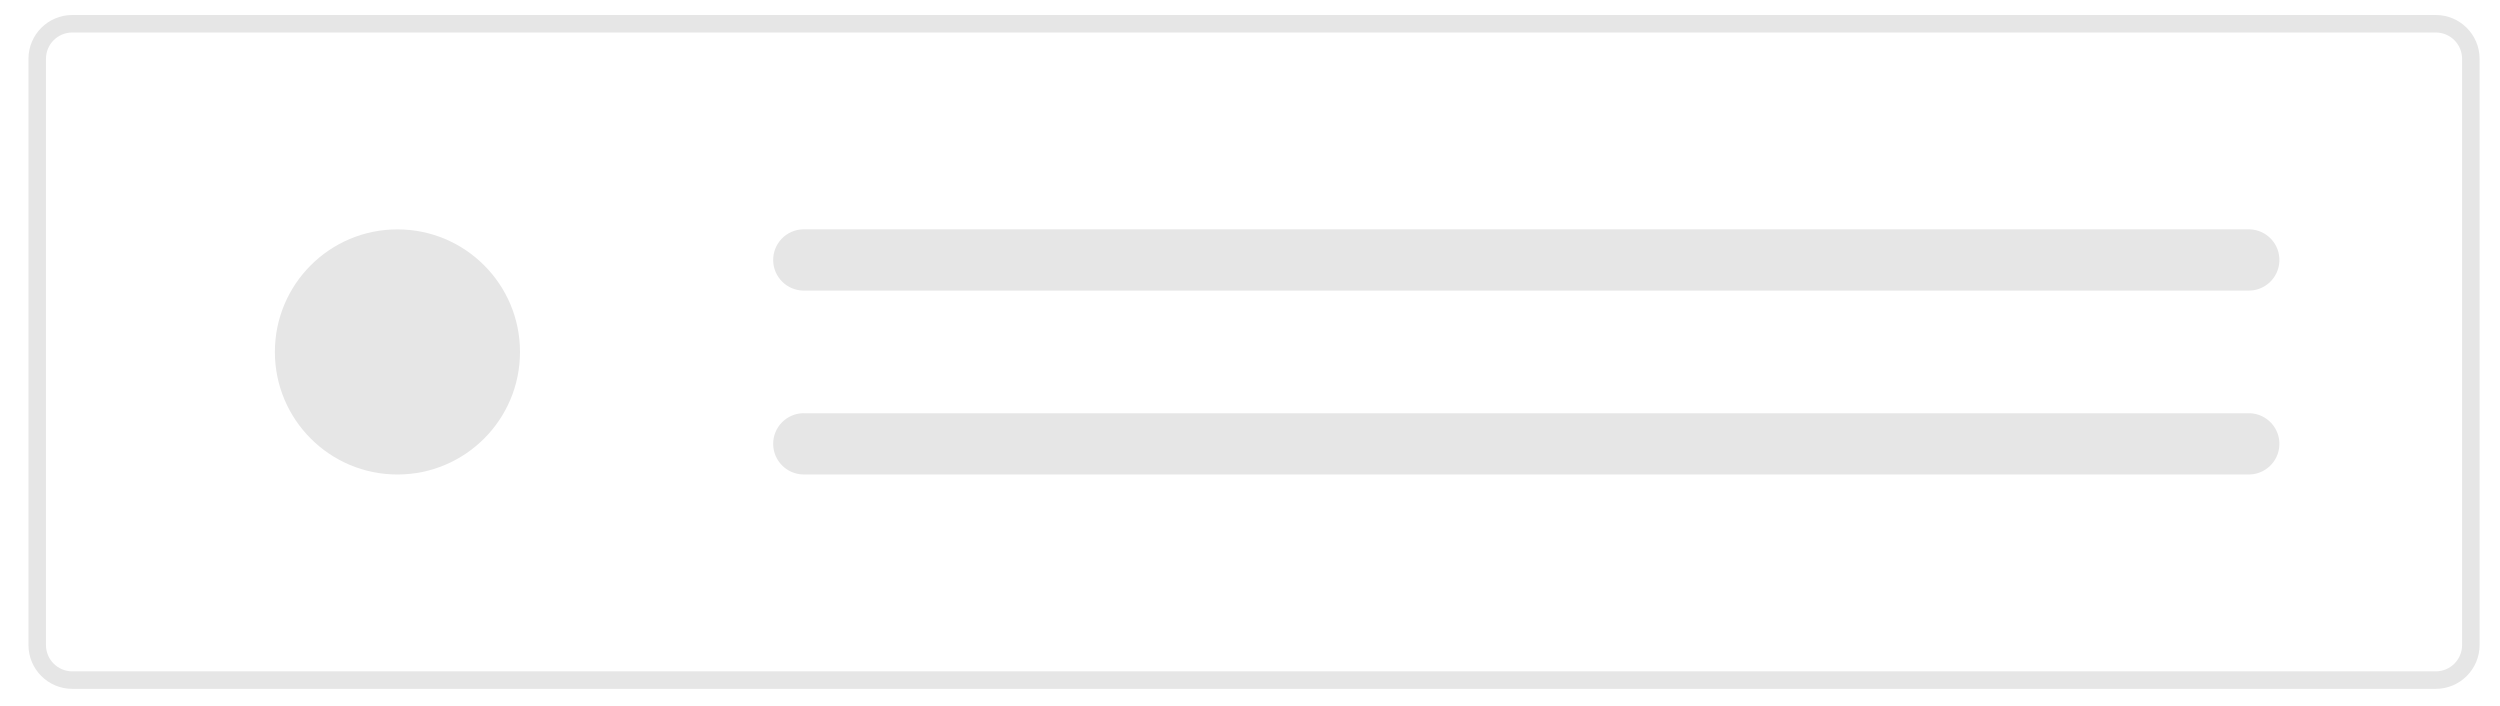 <svg width="85" height="24" viewBox="0 0 85 24" fill="none" xmlns="http://www.w3.org/2000/svg">
<g id="i">
<path id="j-326" d="M82.818 23.421H2.456C1.634 23.42 0.969 22.754 0.968 21.932V1.998C0.969 1.177 1.634 0.511 2.456 0.51H82.818C83.639 0.511 84.305 1.177 84.306 1.998V21.933C84.305 22.754 83.639 23.42 82.818 23.421V23.421ZM2.456 1.105C1.963 1.106 1.564 1.505 1.563 1.998V21.933C1.564 22.426 1.963 22.825 2.456 22.826H82.818C83.311 22.825 83.71 22.426 83.711 21.933V1.998C83.71 1.505 83.311 1.106 82.818 1.105H2.456Z" fill="#E6E6E6"/>
<path id="k-327" d="M27.308 7.797C26.733 7.809 26.276 8.285 26.288 8.86C26.3 9.419 26.75 9.868 27.308 9.88H76.418C76.993 9.902 77.477 9.454 77.499 8.879C77.521 8.304 77.073 7.82 76.498 7.798H27.308V7.797Z" fill="#E6E6E6"/>
<path id="l-328" d="M27.308 14.049C26.733 14.061 26.276 14.537 26.288 15.112C26.3 15.671 26.75 16.12 27.308 16.132H76.418C76.993 16.154 77.477 15.706 77.499 15.131C77.521 14.556 77.073 14.072 76.498 14.05H27.308V14.049Z" fill="#E6E6E6"/>
<path id="m" d="M13.513 16.133C15.814 16.133 17.68 14.267 17.68 11.966C17.68 9.664 15.814 7.799 13.513 7.799C11.211 7.799 9.346 9.664 9.346 11.966C9.346 14.267 11.211 16.133 13.513 16.133Z" fill="#E6E6E6"/>
</g>
</svg>
